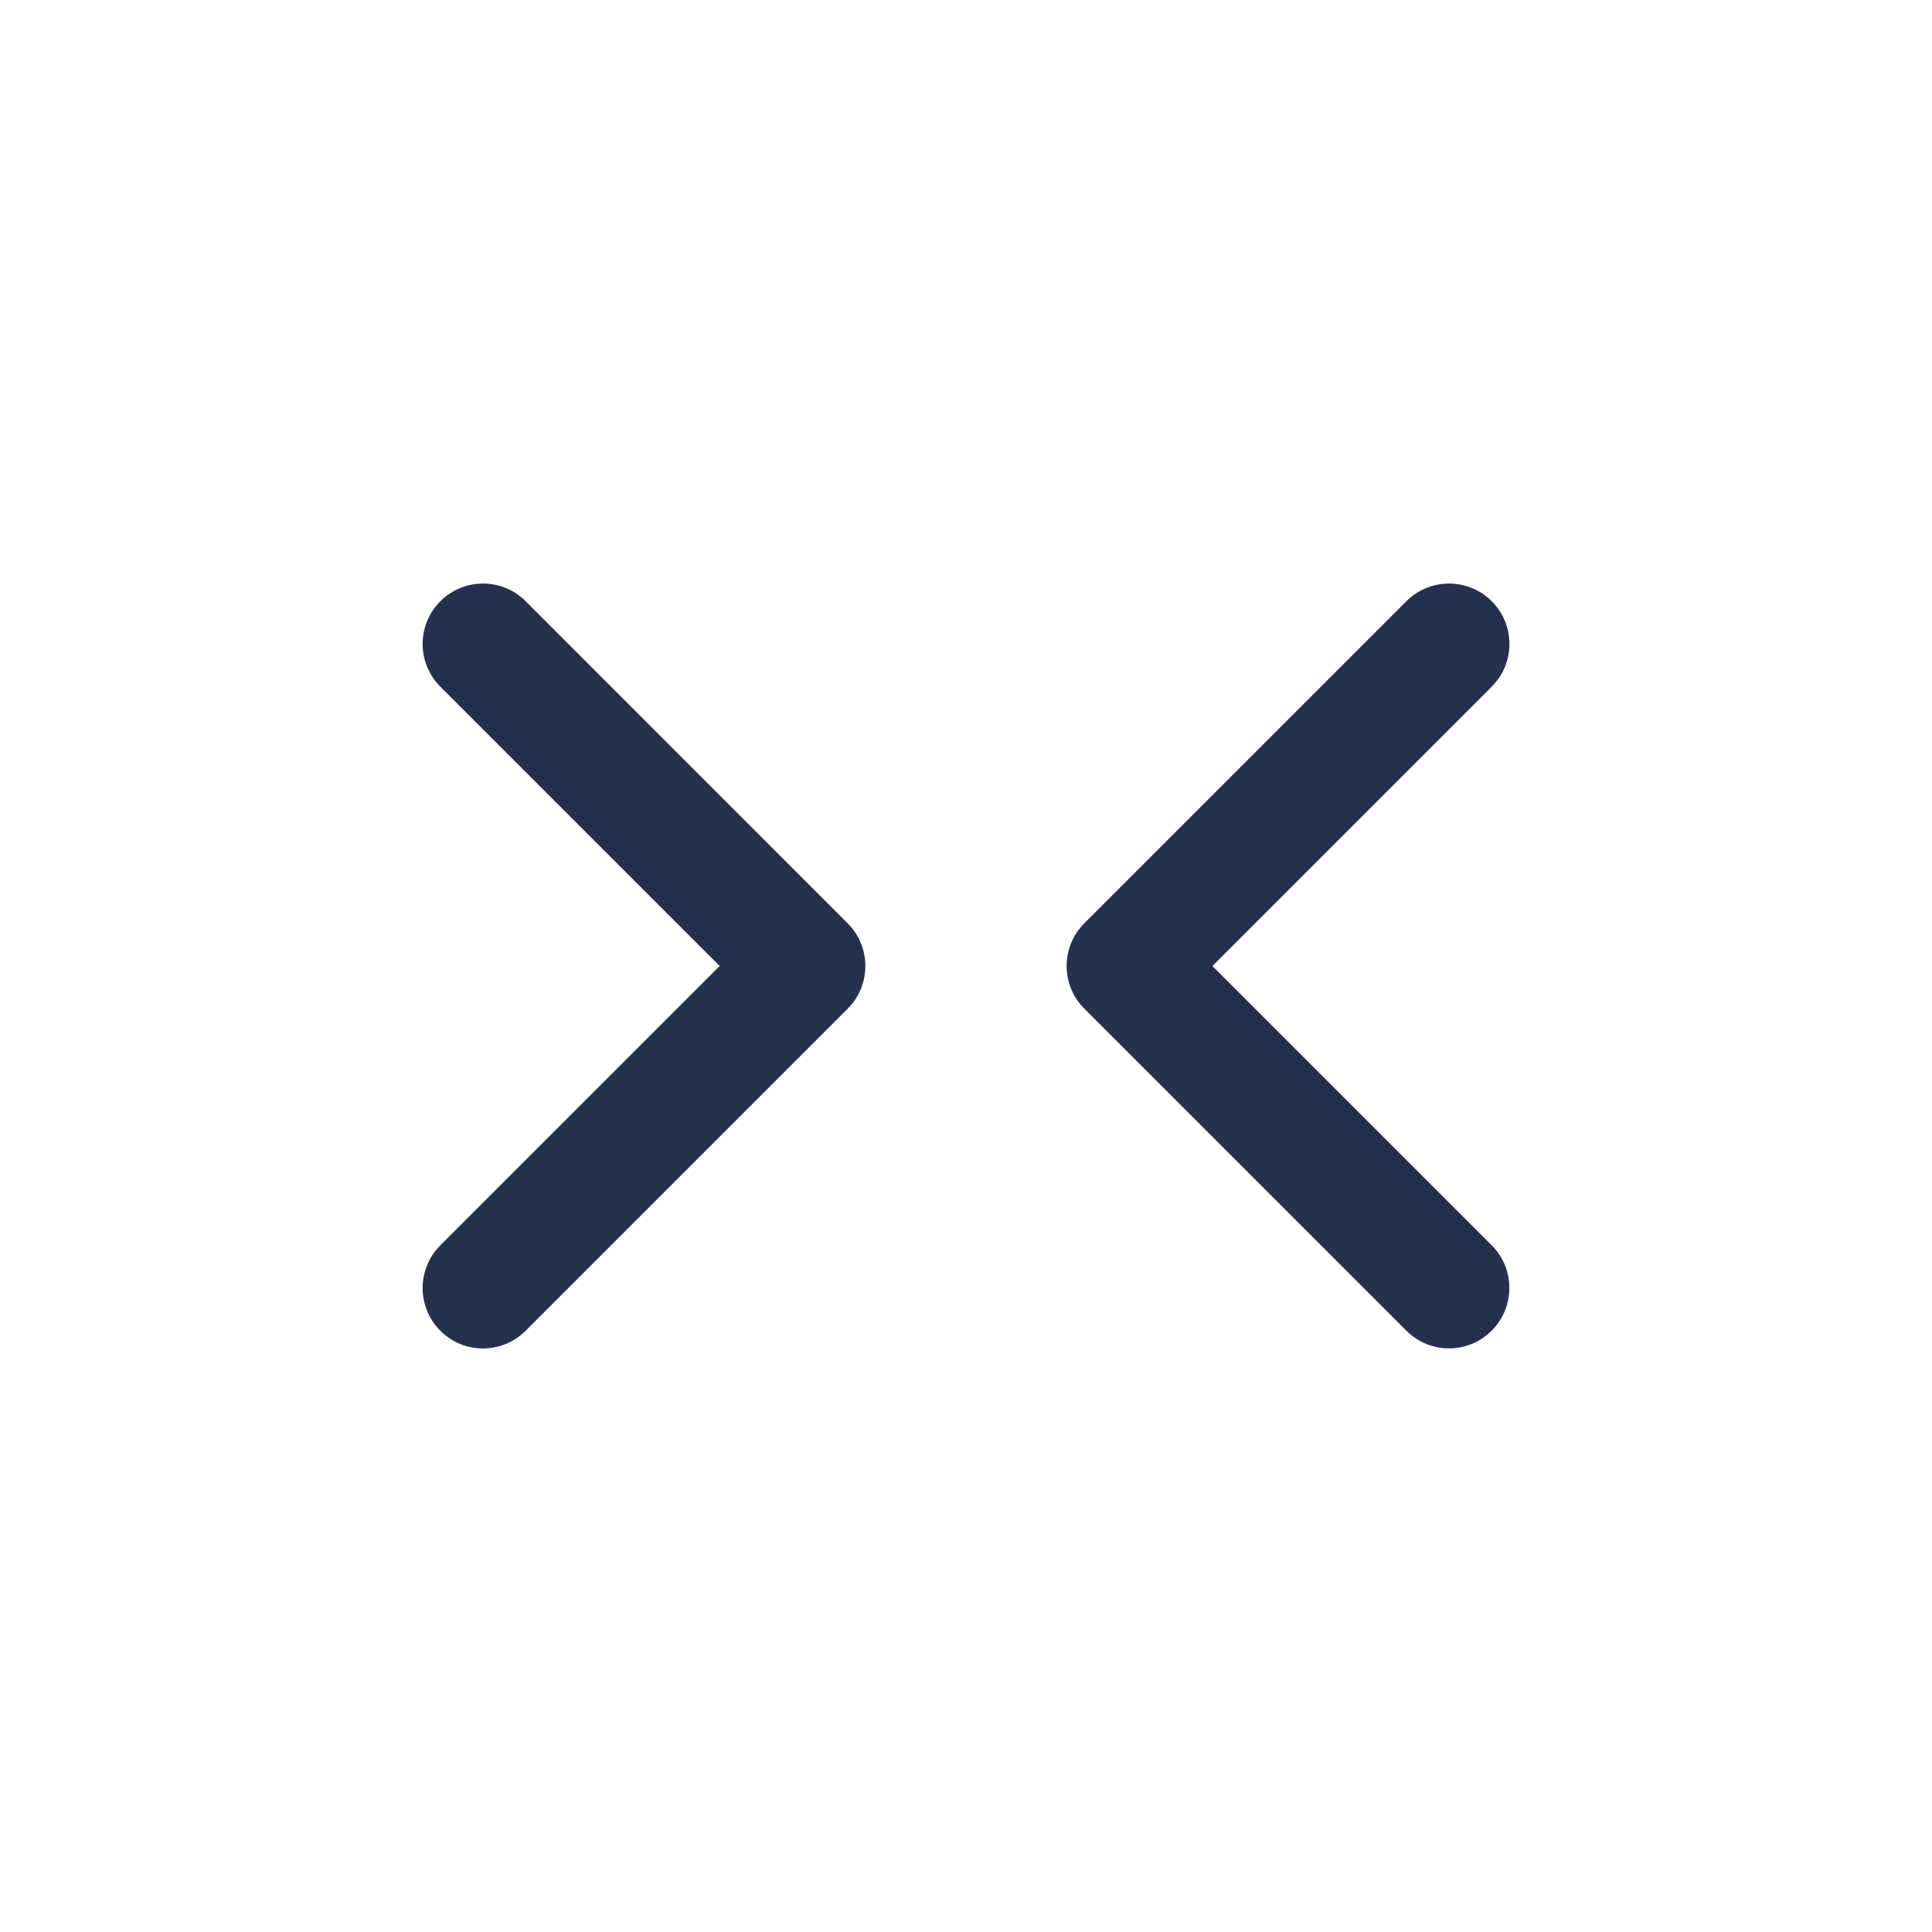 <svg width="24" height="24" viewBox="0 0 24 24" fill="none" xmlns="http://www.w3.org/2000/svg">
<path d="M10.53 11.47C10.823 11.763 10.823 12.238 10.53 12.531L6.53 16.531C6.384 16.677 6.192 16.751 6 16.751C5.808 16.751 5.616 16.678 5.47 16.531C5.177 16.238 5.177 15.763 5.47 15.47L8.94 12L5.47 8.53C5.177 8.237 5.177 7.762 5.47 7.469C5.763 7.176 6.238 7.176 6.531 7.469L10.53 11.47ZM15.061 12L18.531 8.53C18.824 8.237 18.824 7.762 18.531 7.469C18.238 7.176 17.763 7.176 17.47 7.469L13.47 11.469C13.177 11.762 13.177 12.237 13.47 12.53L17.47 16.53C17.616 16.676 17.808 16.75 18 16.75C18.192 16.75 18.384 16.677 18.53 16.53C18.823 16.237 18.823 15.762 18.53 15.469L15.061 12Z" fill="#25314C"/>
</svg>
